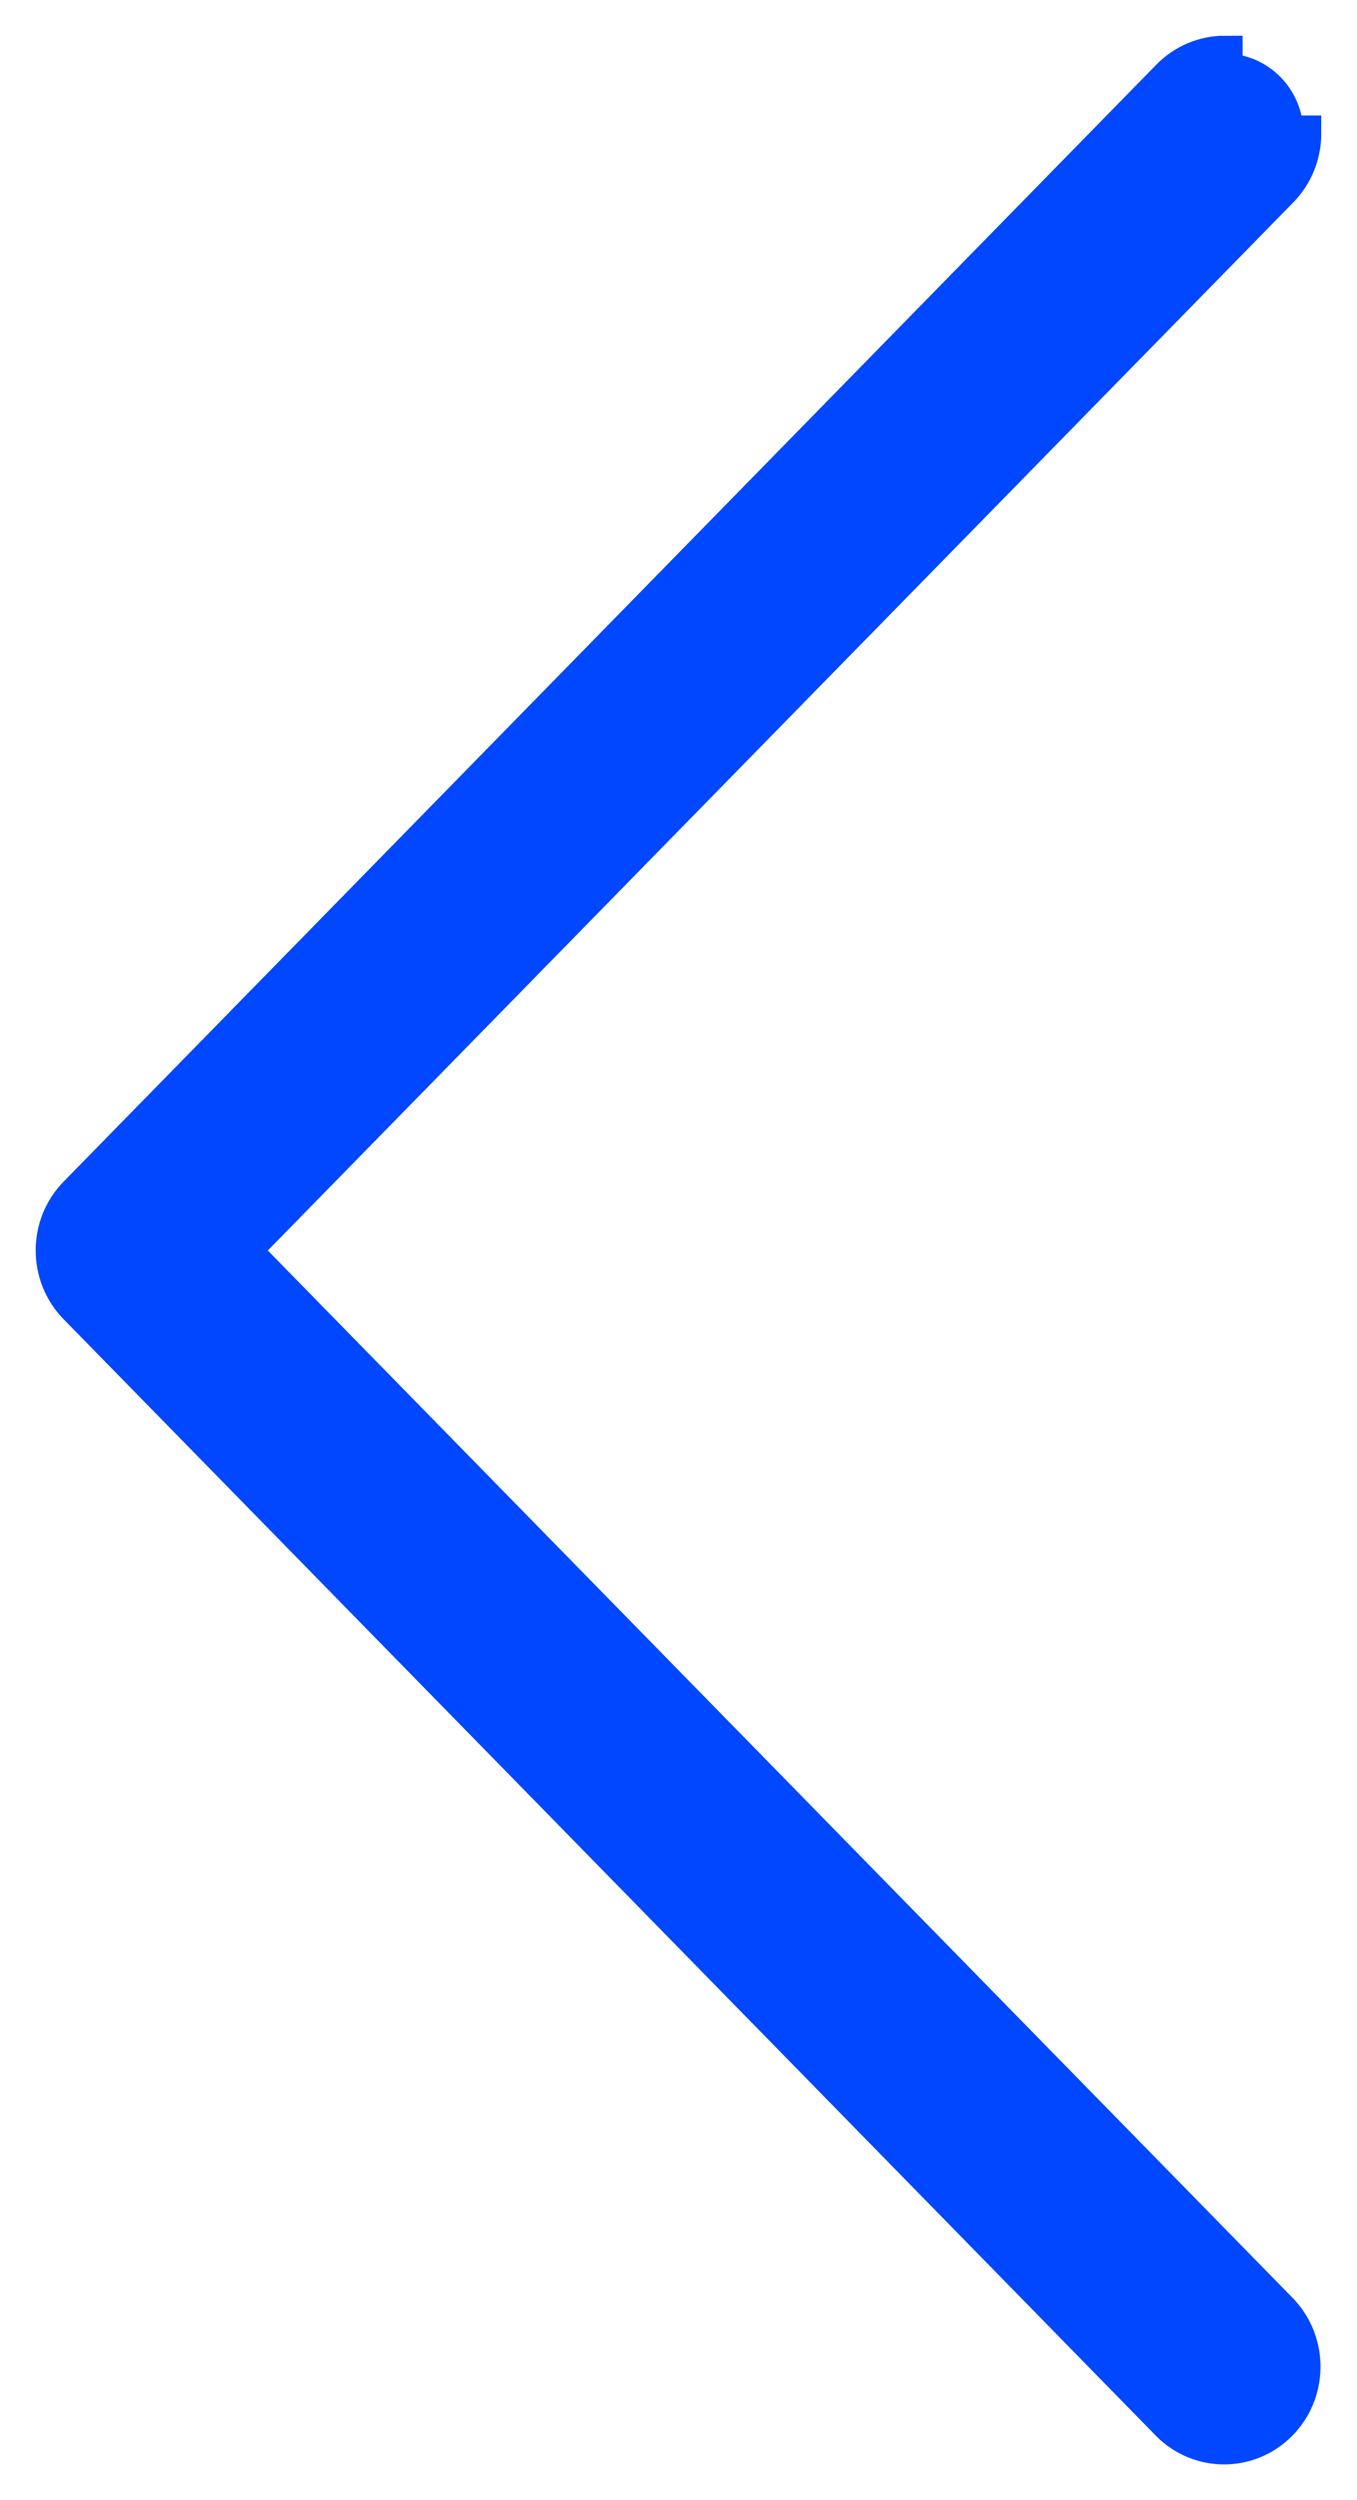 <svg width="19" height="35" viewBox="0 0 19 35" fill="none" xmlns="http://www.w3.org/2000/svg">
<path d="M17.932 32.356L17.932 32.356L17.929 32.353L3.4 17.506L17.929 2.659C17.929 2.659 17.929 2.659 17.929 2.659C18.136 2.448 18.25 2.163 18.25 1.867L18 1.867C17.999 1.387 17.618 0.999 17.148 1L17.148 0.75C17.148 0.75 17.148 0.75 17.148 0.75C16.855 0.75 16.576 0.869 16.37 1.079L16.37 1.079L1.07 16.716L1.07 16.716C0.643 17.152 0.643 17.858 1.07 18.294L1.07 18.294L16.37 33.931L16.37 33.931L16.373 33.934C16.799 34.355 17.478 34.355 17.905 33.934L17.905 33.934C18.34 33.505 18.351 32.8 17.932 32.356Z" fill="#0047FF" stroke="#0047FF" stroke-width="0.5"/>
</svg>
